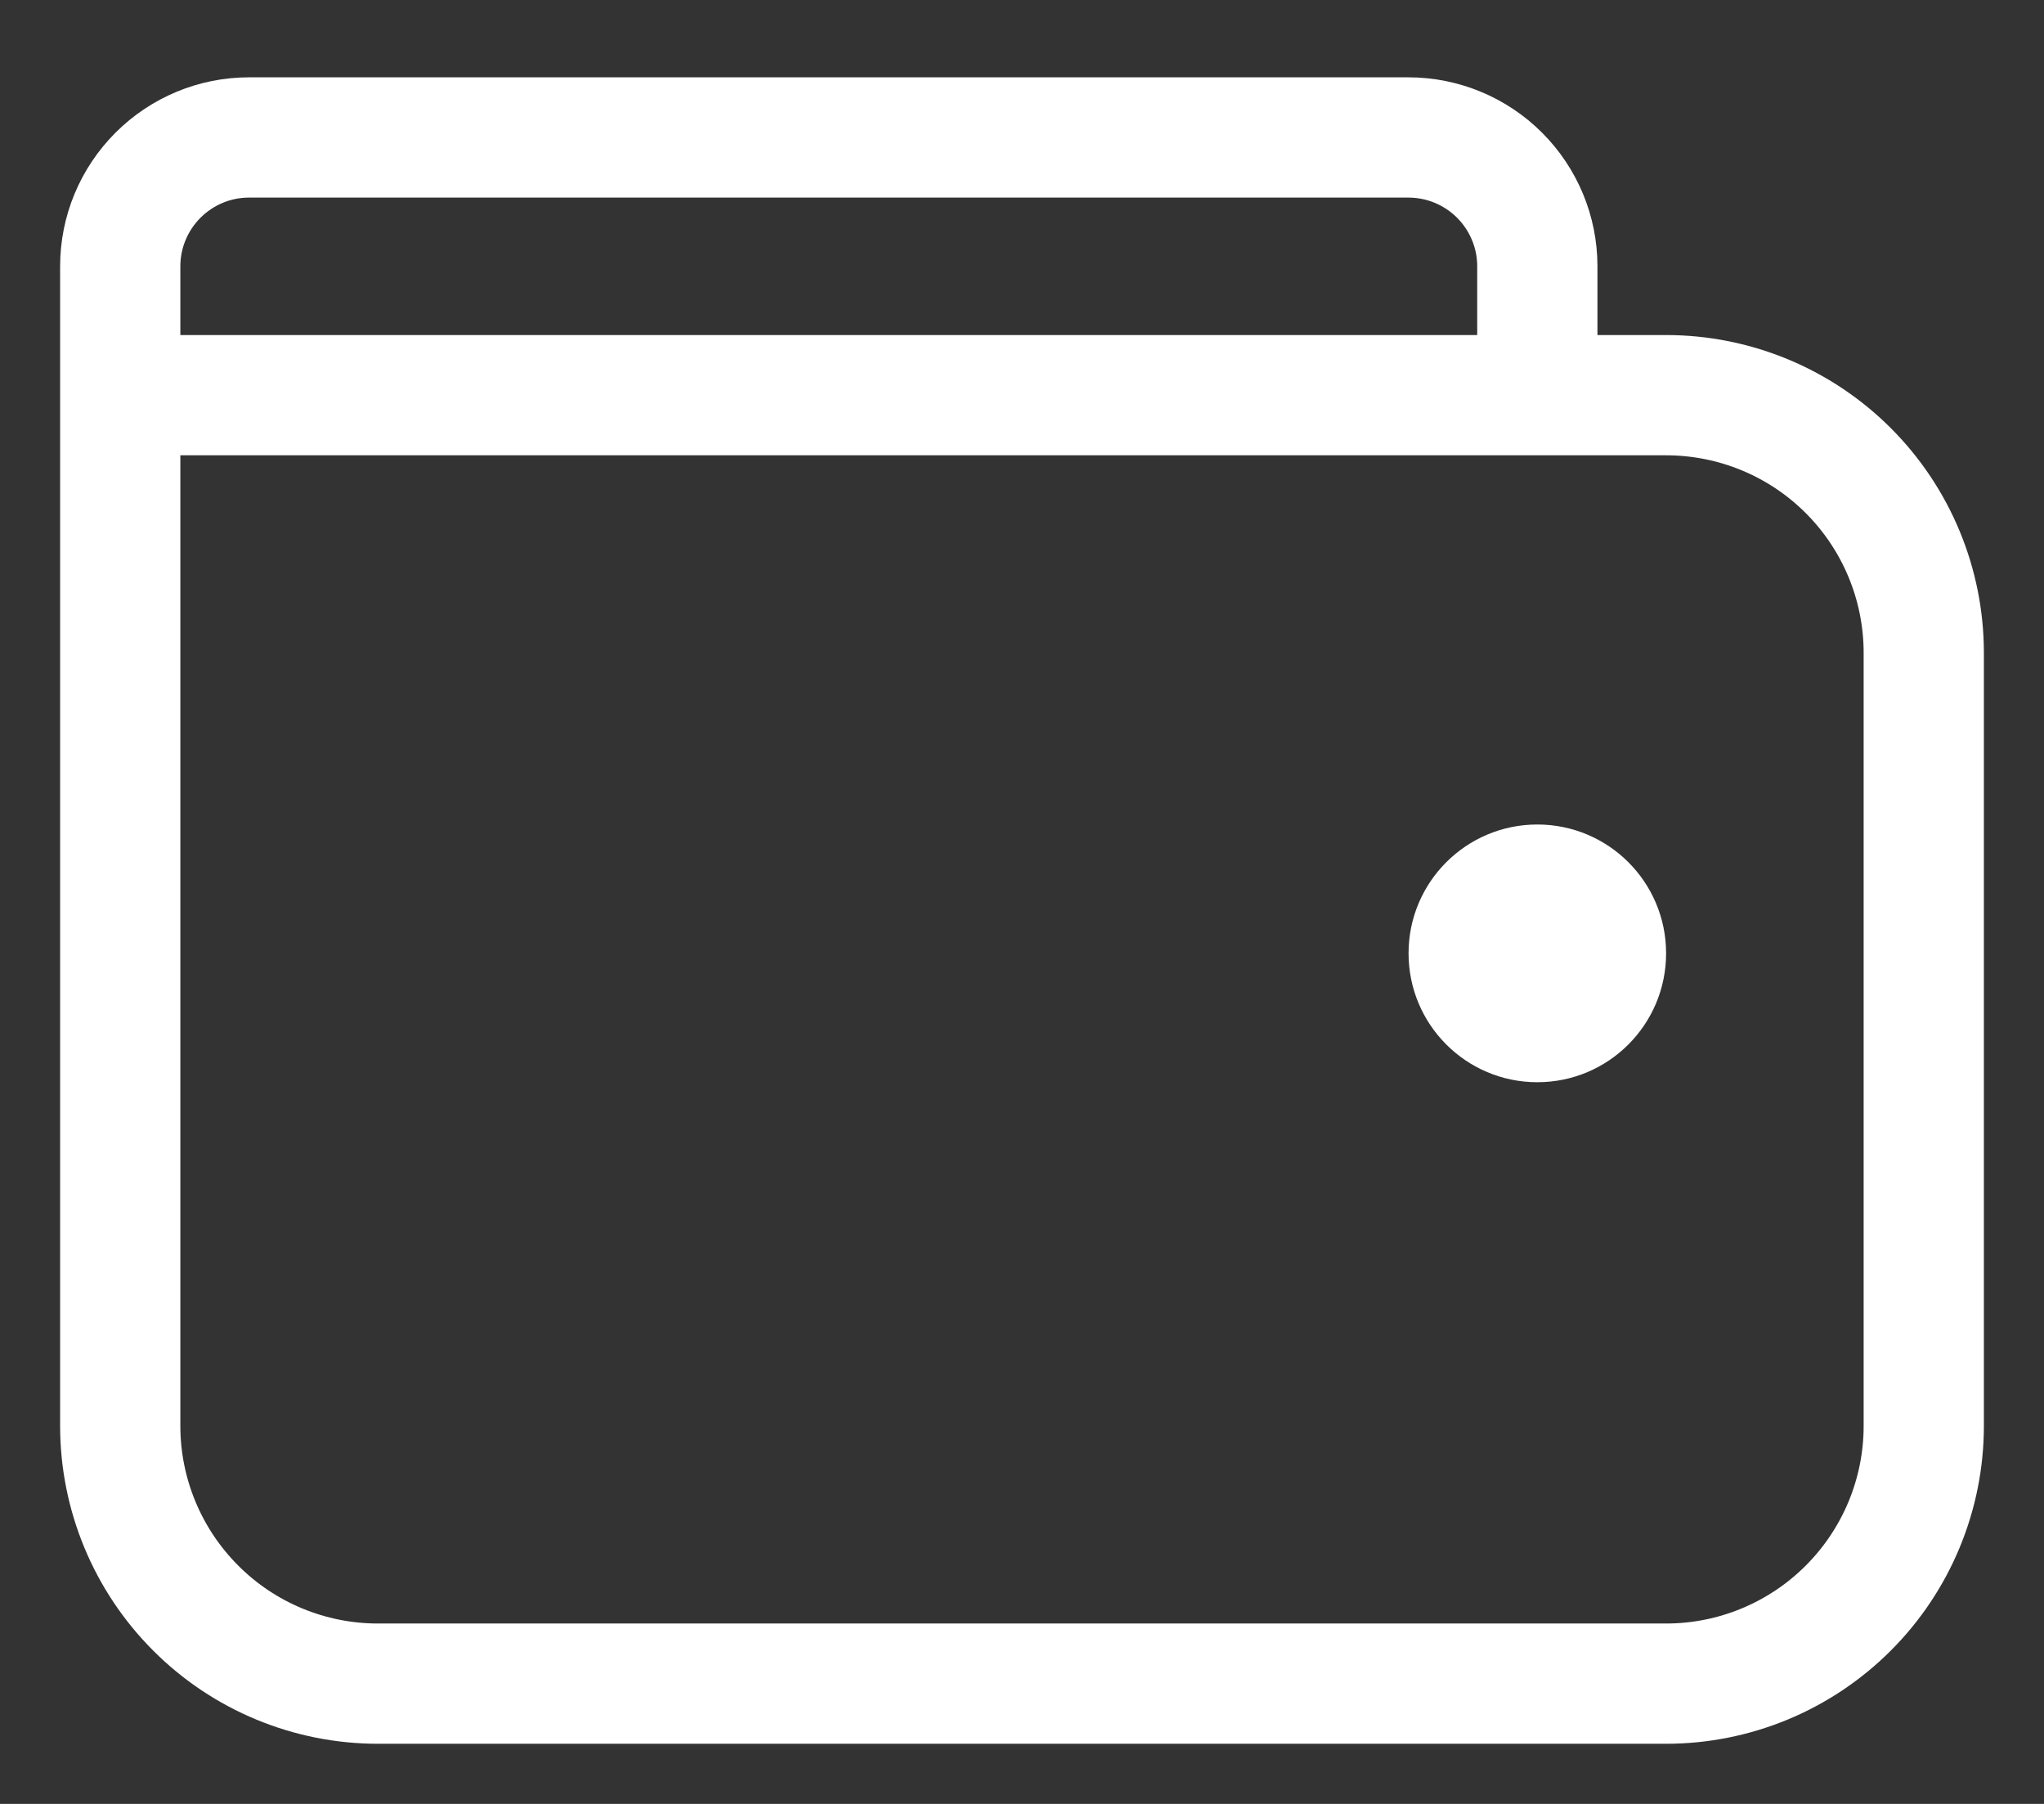 <svg width="17" height="15" viewBox="0 0 17 15" fill="none" xmlns="http://www.w3.org/2000/svg">
<rect x="0" y="0" width="17" height="15" fill="#333333" stroke="none"/>
<path fill-rule="evenodd" clip-rule="evenodd" d="M1 3.286H13.857C14.425 3.286 14.97 3.511 15.372 3.913C15.774 4.315 16 4.86 16 5.429V11.857C16 12.425 15.774 12.97 15.372 13.372C14.97 13.774 14.425 14 13.857 14H3.143C2.575 14 2.029 13.774 1.628 13.372C1.226 12.97 1 12.425 1 11.857V3.286ZM2.071 1.143H11.714C11.998 1.143 12.271 1.256 12.472 1.457C12.673 1.658 12.786 1.93 12.786 2.214V3.286H1V2.214C1 1.93 1.113 1.658 1.314 1.457C1.515 1.256 1.787 1.143 2.071 1.143V1.143Z" stroke="white" stroke-linecap="round" stroke-linejoin="round"/>
<path d="M12.786 8.999C13.378 8.999 13.857 8.519 13.857 7.927C13.857 7.336 13.378 6.856 12.786 6.856C12.194 6.856 11.715 7.336 11.715 7.927C11.715 8.519 12.194 8.999 12.786 8.999Z" fill="white"/>
</svg>
